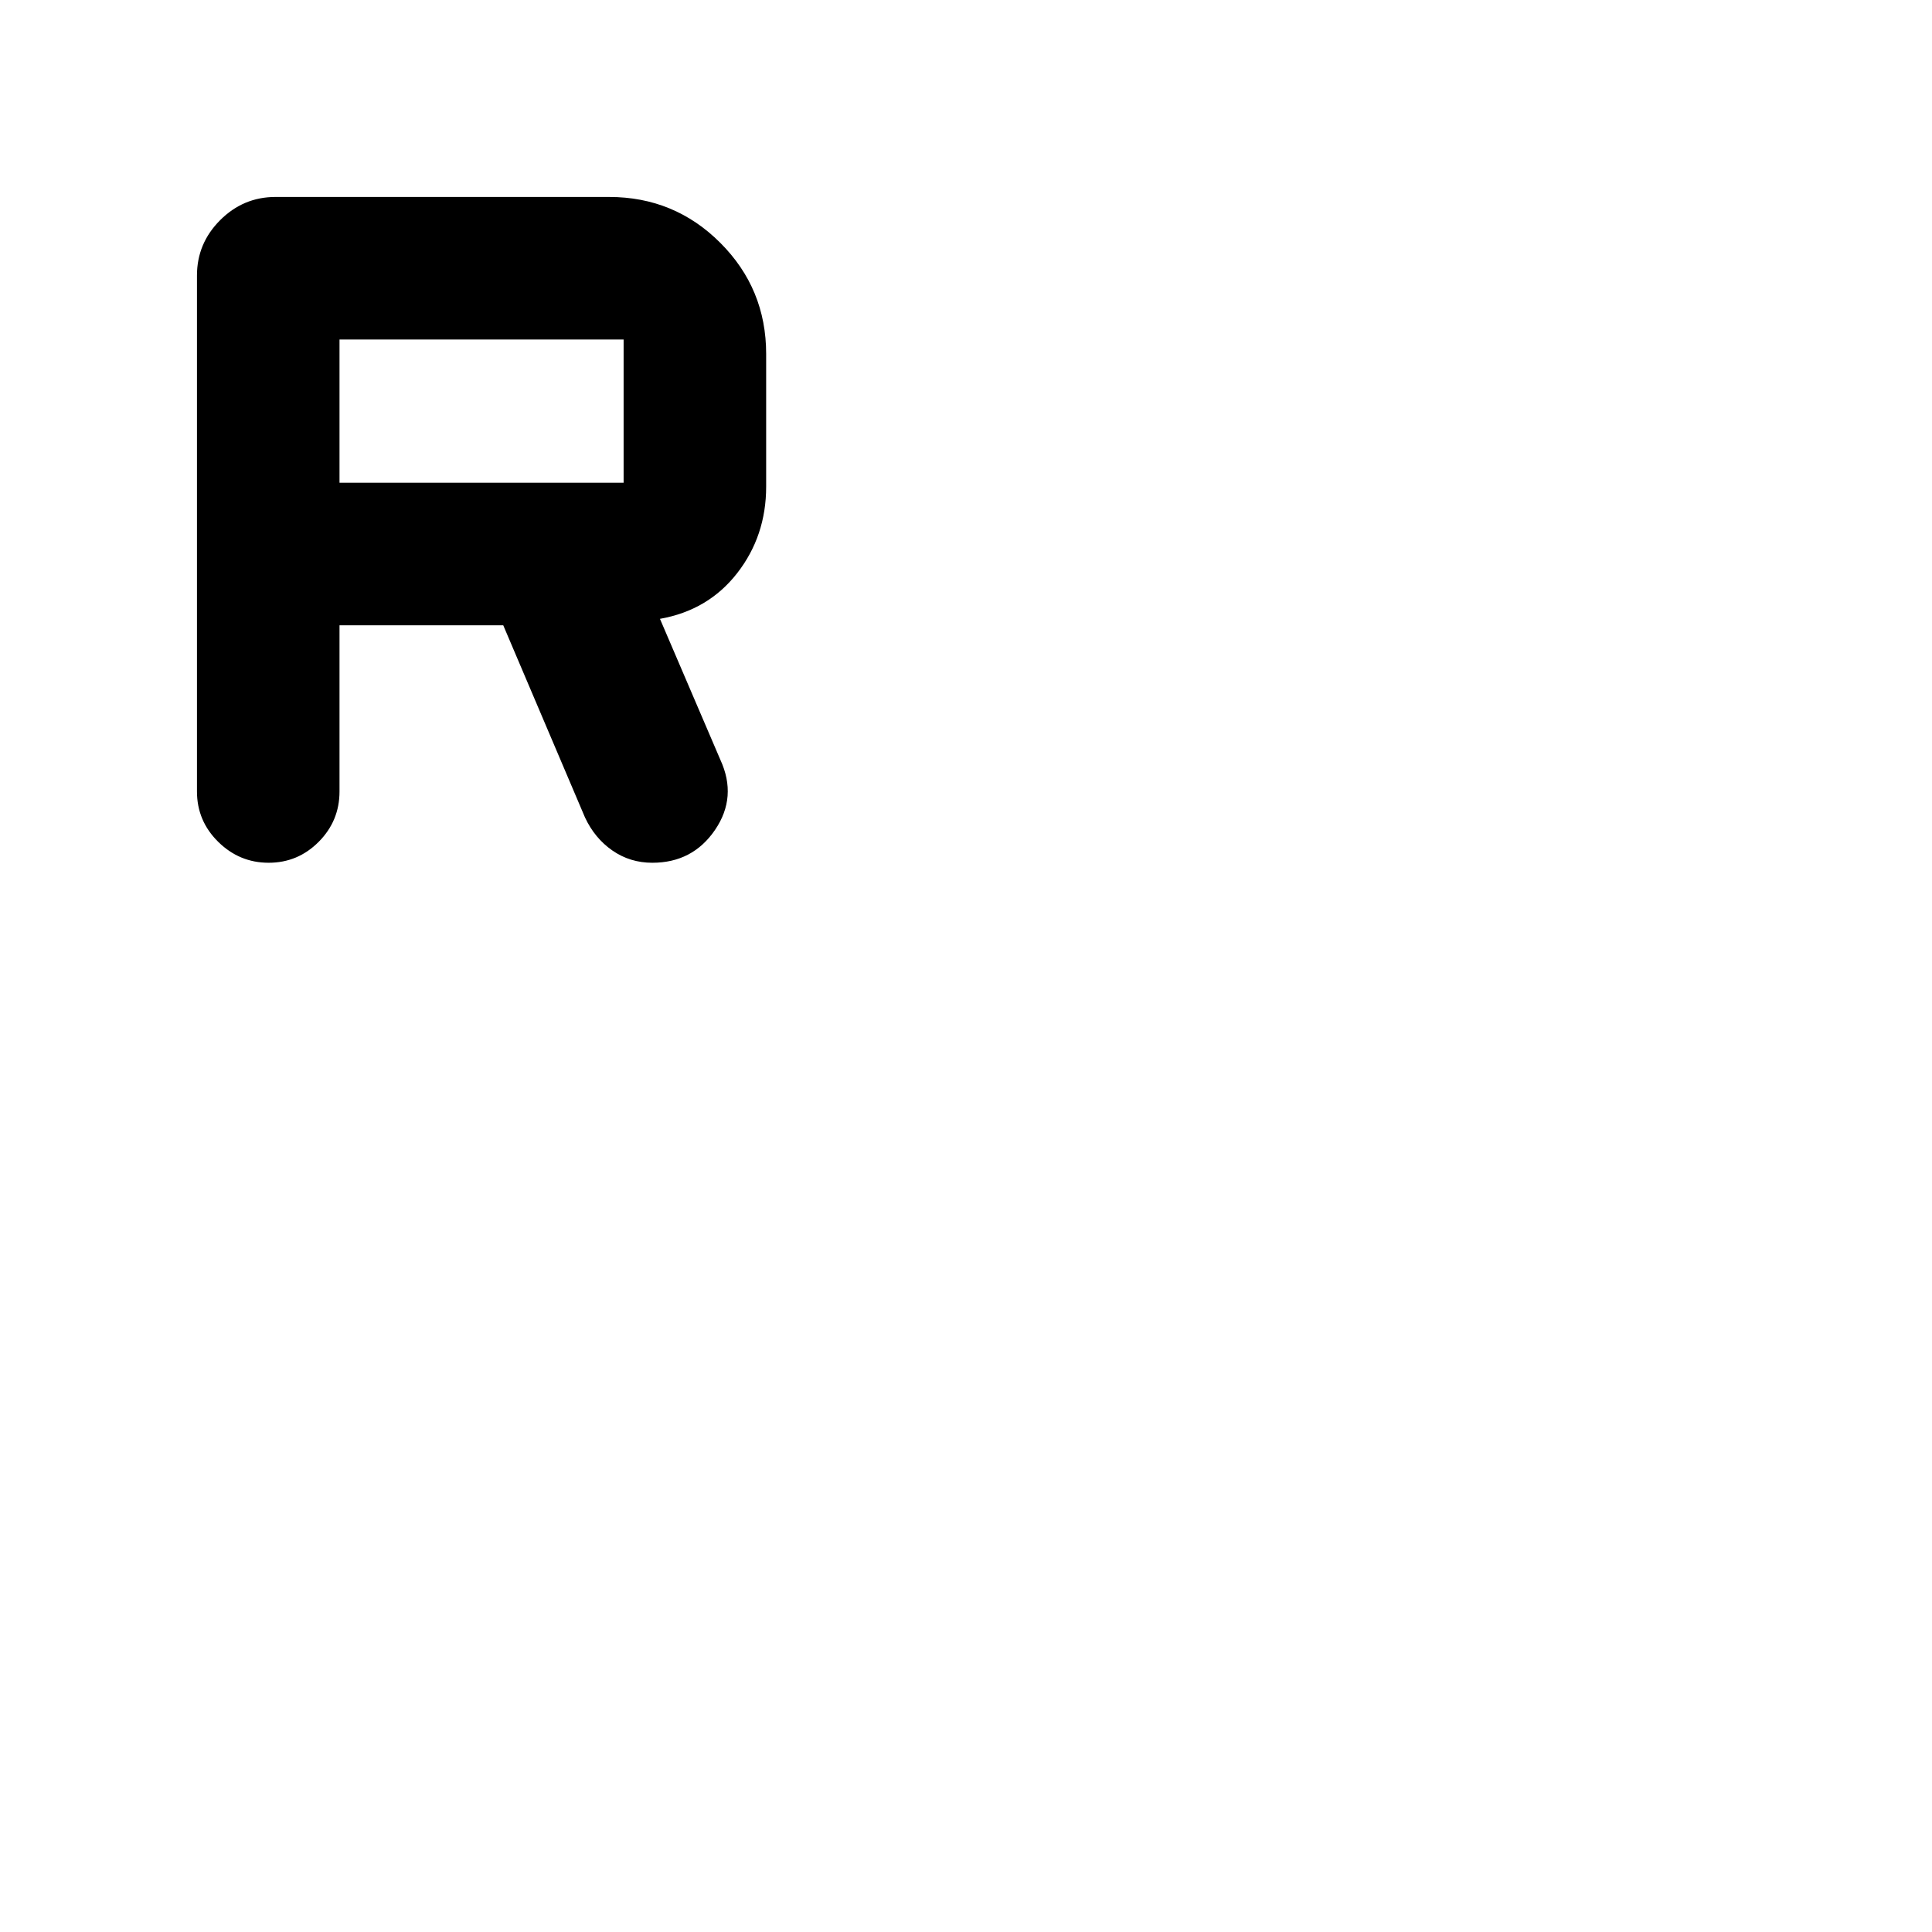 <svg xmlns="http://www.w3.org/2000/svg" height="20" viewBox="0 -960 960 960" width="20"><path d="M168.7-649.3v82.58q0 14.62-10.34 25.02t-24.87 10.4q-14.52 0-25.07-10.4t-10.55-25.02v-256.41q0-15.95 11.52-27.48 11.53-11.52 27.48-11.52H302.7q32.42 0 55.21 22.79t22.79 55.21v65.91q0 24.5-14.38 42.99-14.39 18.49-38.39 22.73l30.03 70.07q8.47 18.42-2.64 34.77-11.12 16.36-31.18 16.36-11.1 0-19.88-6.11t-13.59-16.43l-40.61-95.46H168.7Zm0-70.83h141.17v-71.17H168.7v71.17Z"/></svg>